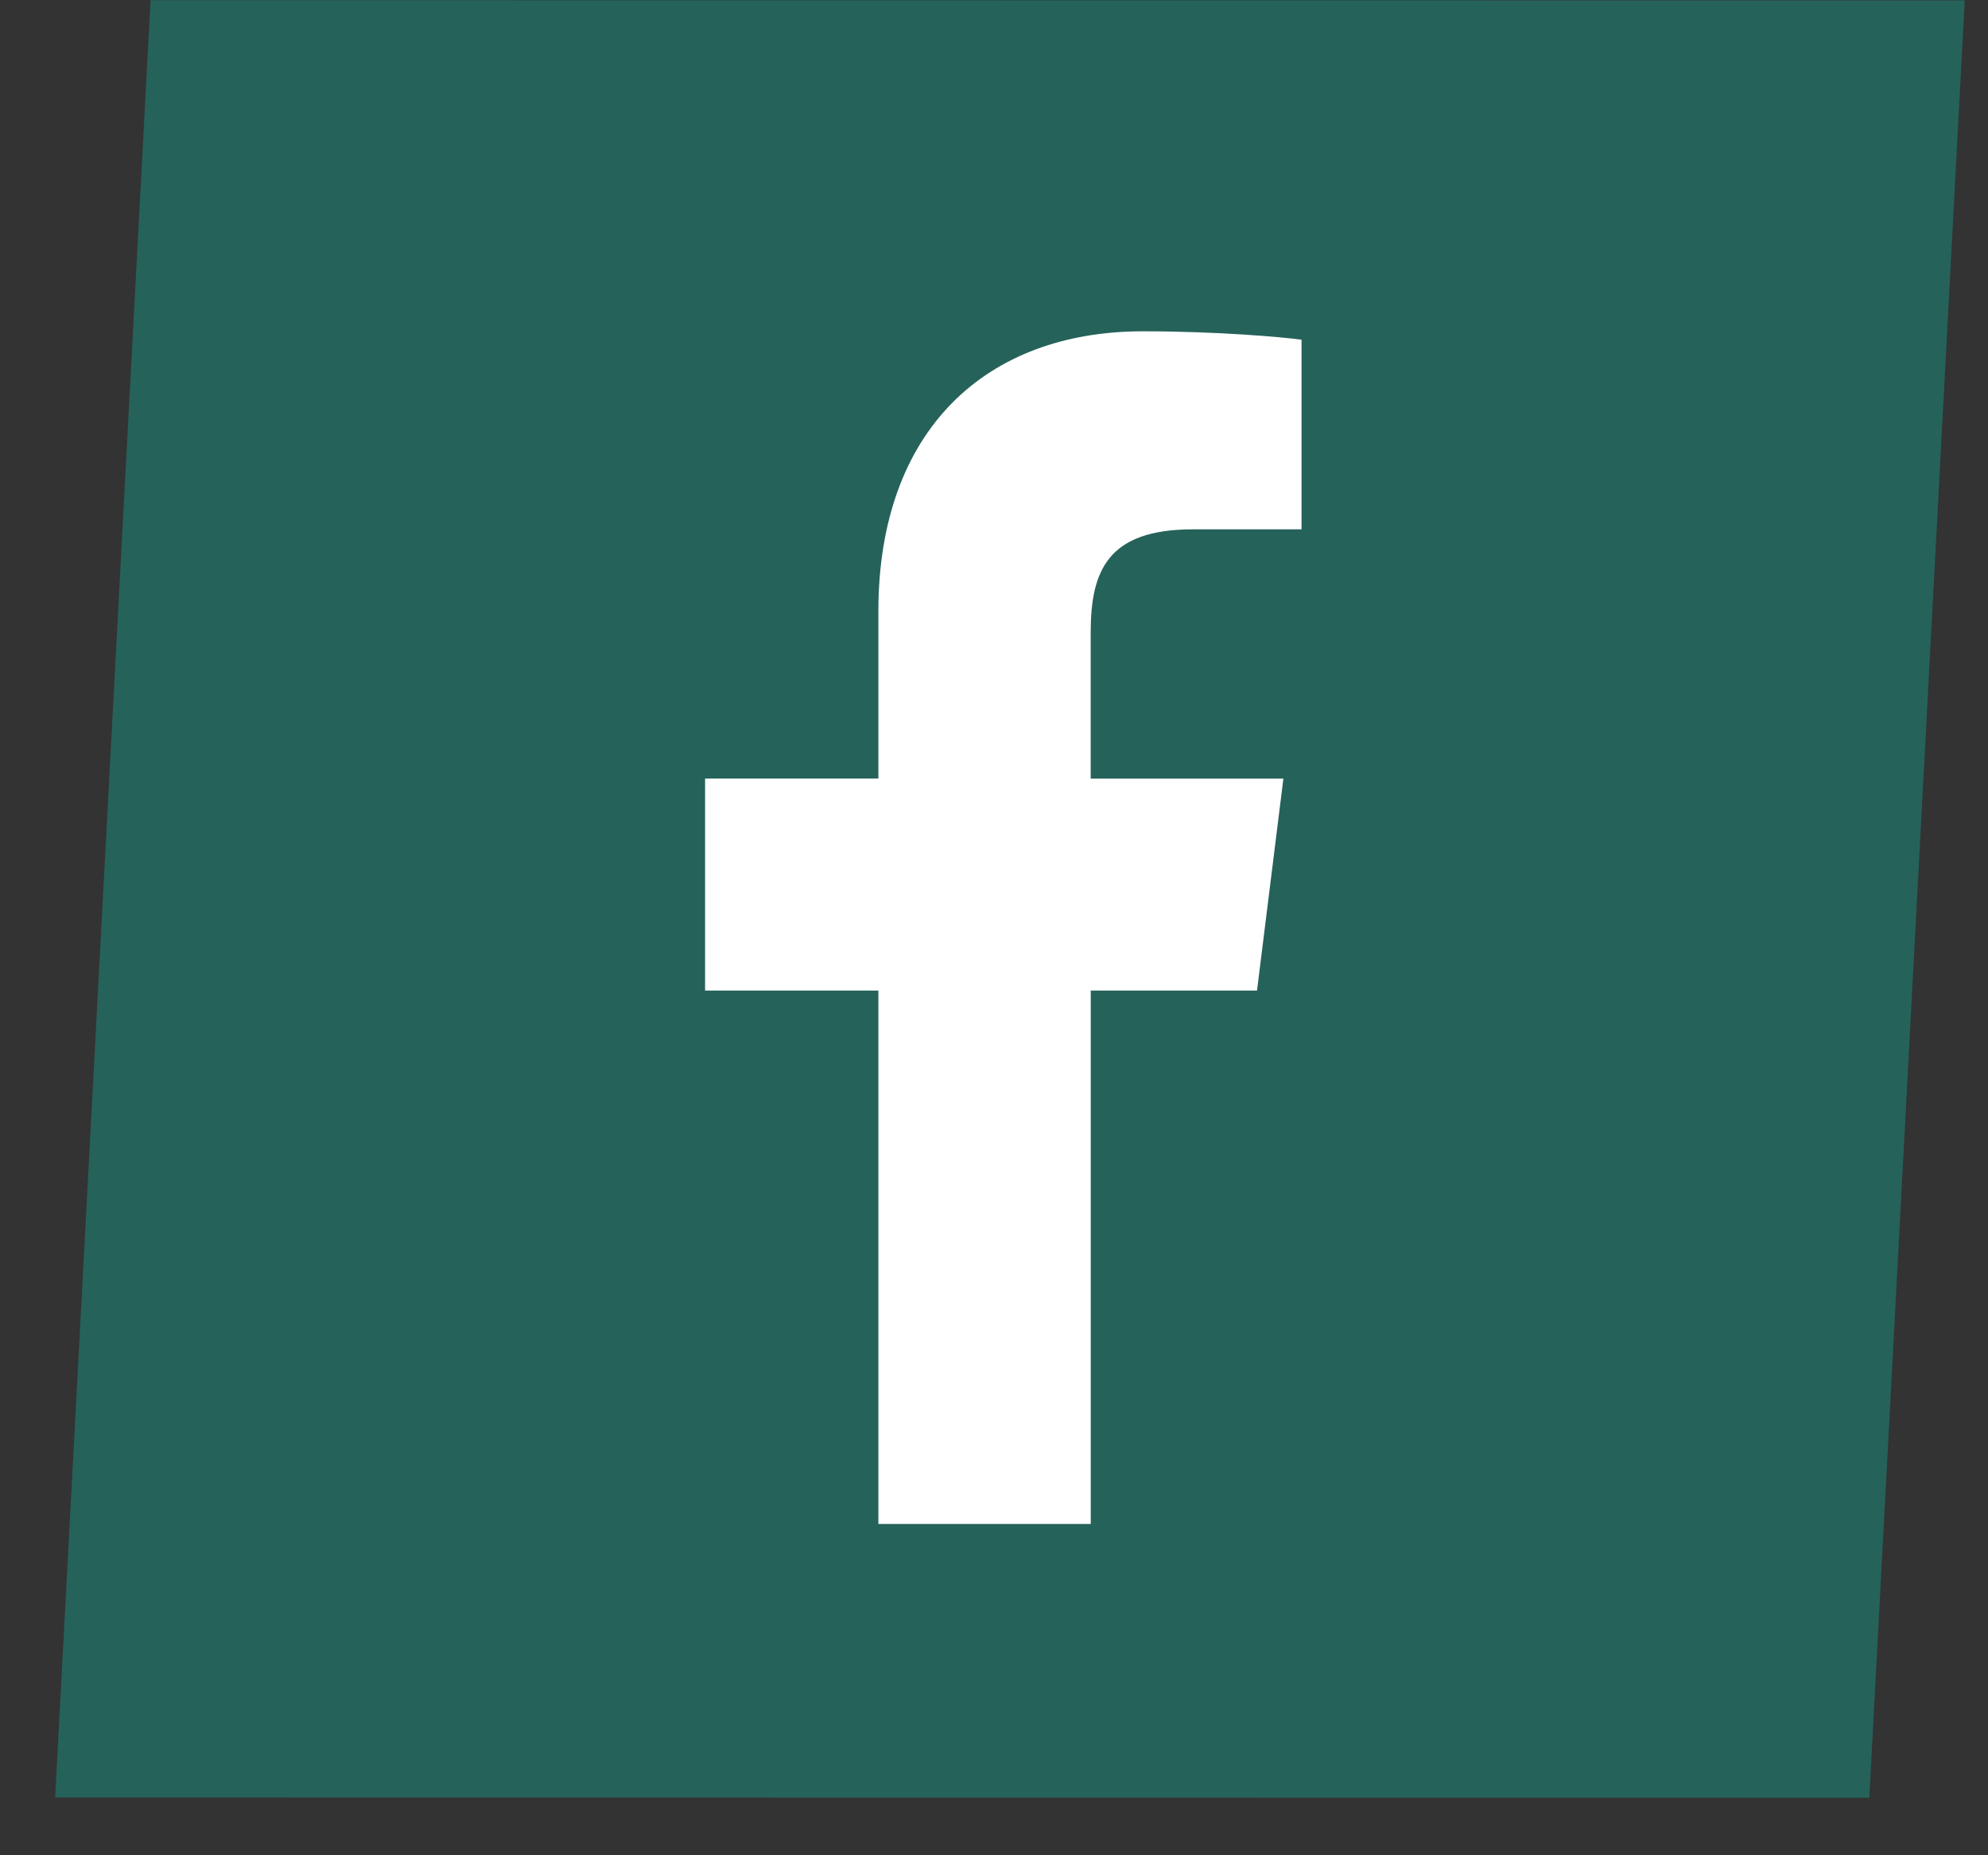 <svg width="30" height="28" viewBox="0 0 30 28" fill="none" xmlns="http://www.w3.org/2000/svg">
<rect x="0" y="0" width="30" height="28" fill="#333333" stroke="none"/>
<path d="M2.272 0.003L29.649 0.006L28.209 27.131L0.832 27.128L2.272 0.003Z" fill="#25625A"/>
<g clip-path="url(#clip0)">
<path d="M17.998 7.989H19.641V5.127C19.357 5.088 18.382 5 17.247 5C14.878 5 13.255 6.49 13.255 9.229V11.75H10.64V14.95H13.255V23H16.46V14.95H18.969L19.367 11.751H16.459V9.546C16.46 8.622 16.709 7.989 17.998 7.989Z" fill="white"/>
</g>
<defs>
<clipPath id="clip0">
<rect width="18" height="18" fill="white" transform="translate(6 5)"/>
</clipPath>
</defs>
</svg>
